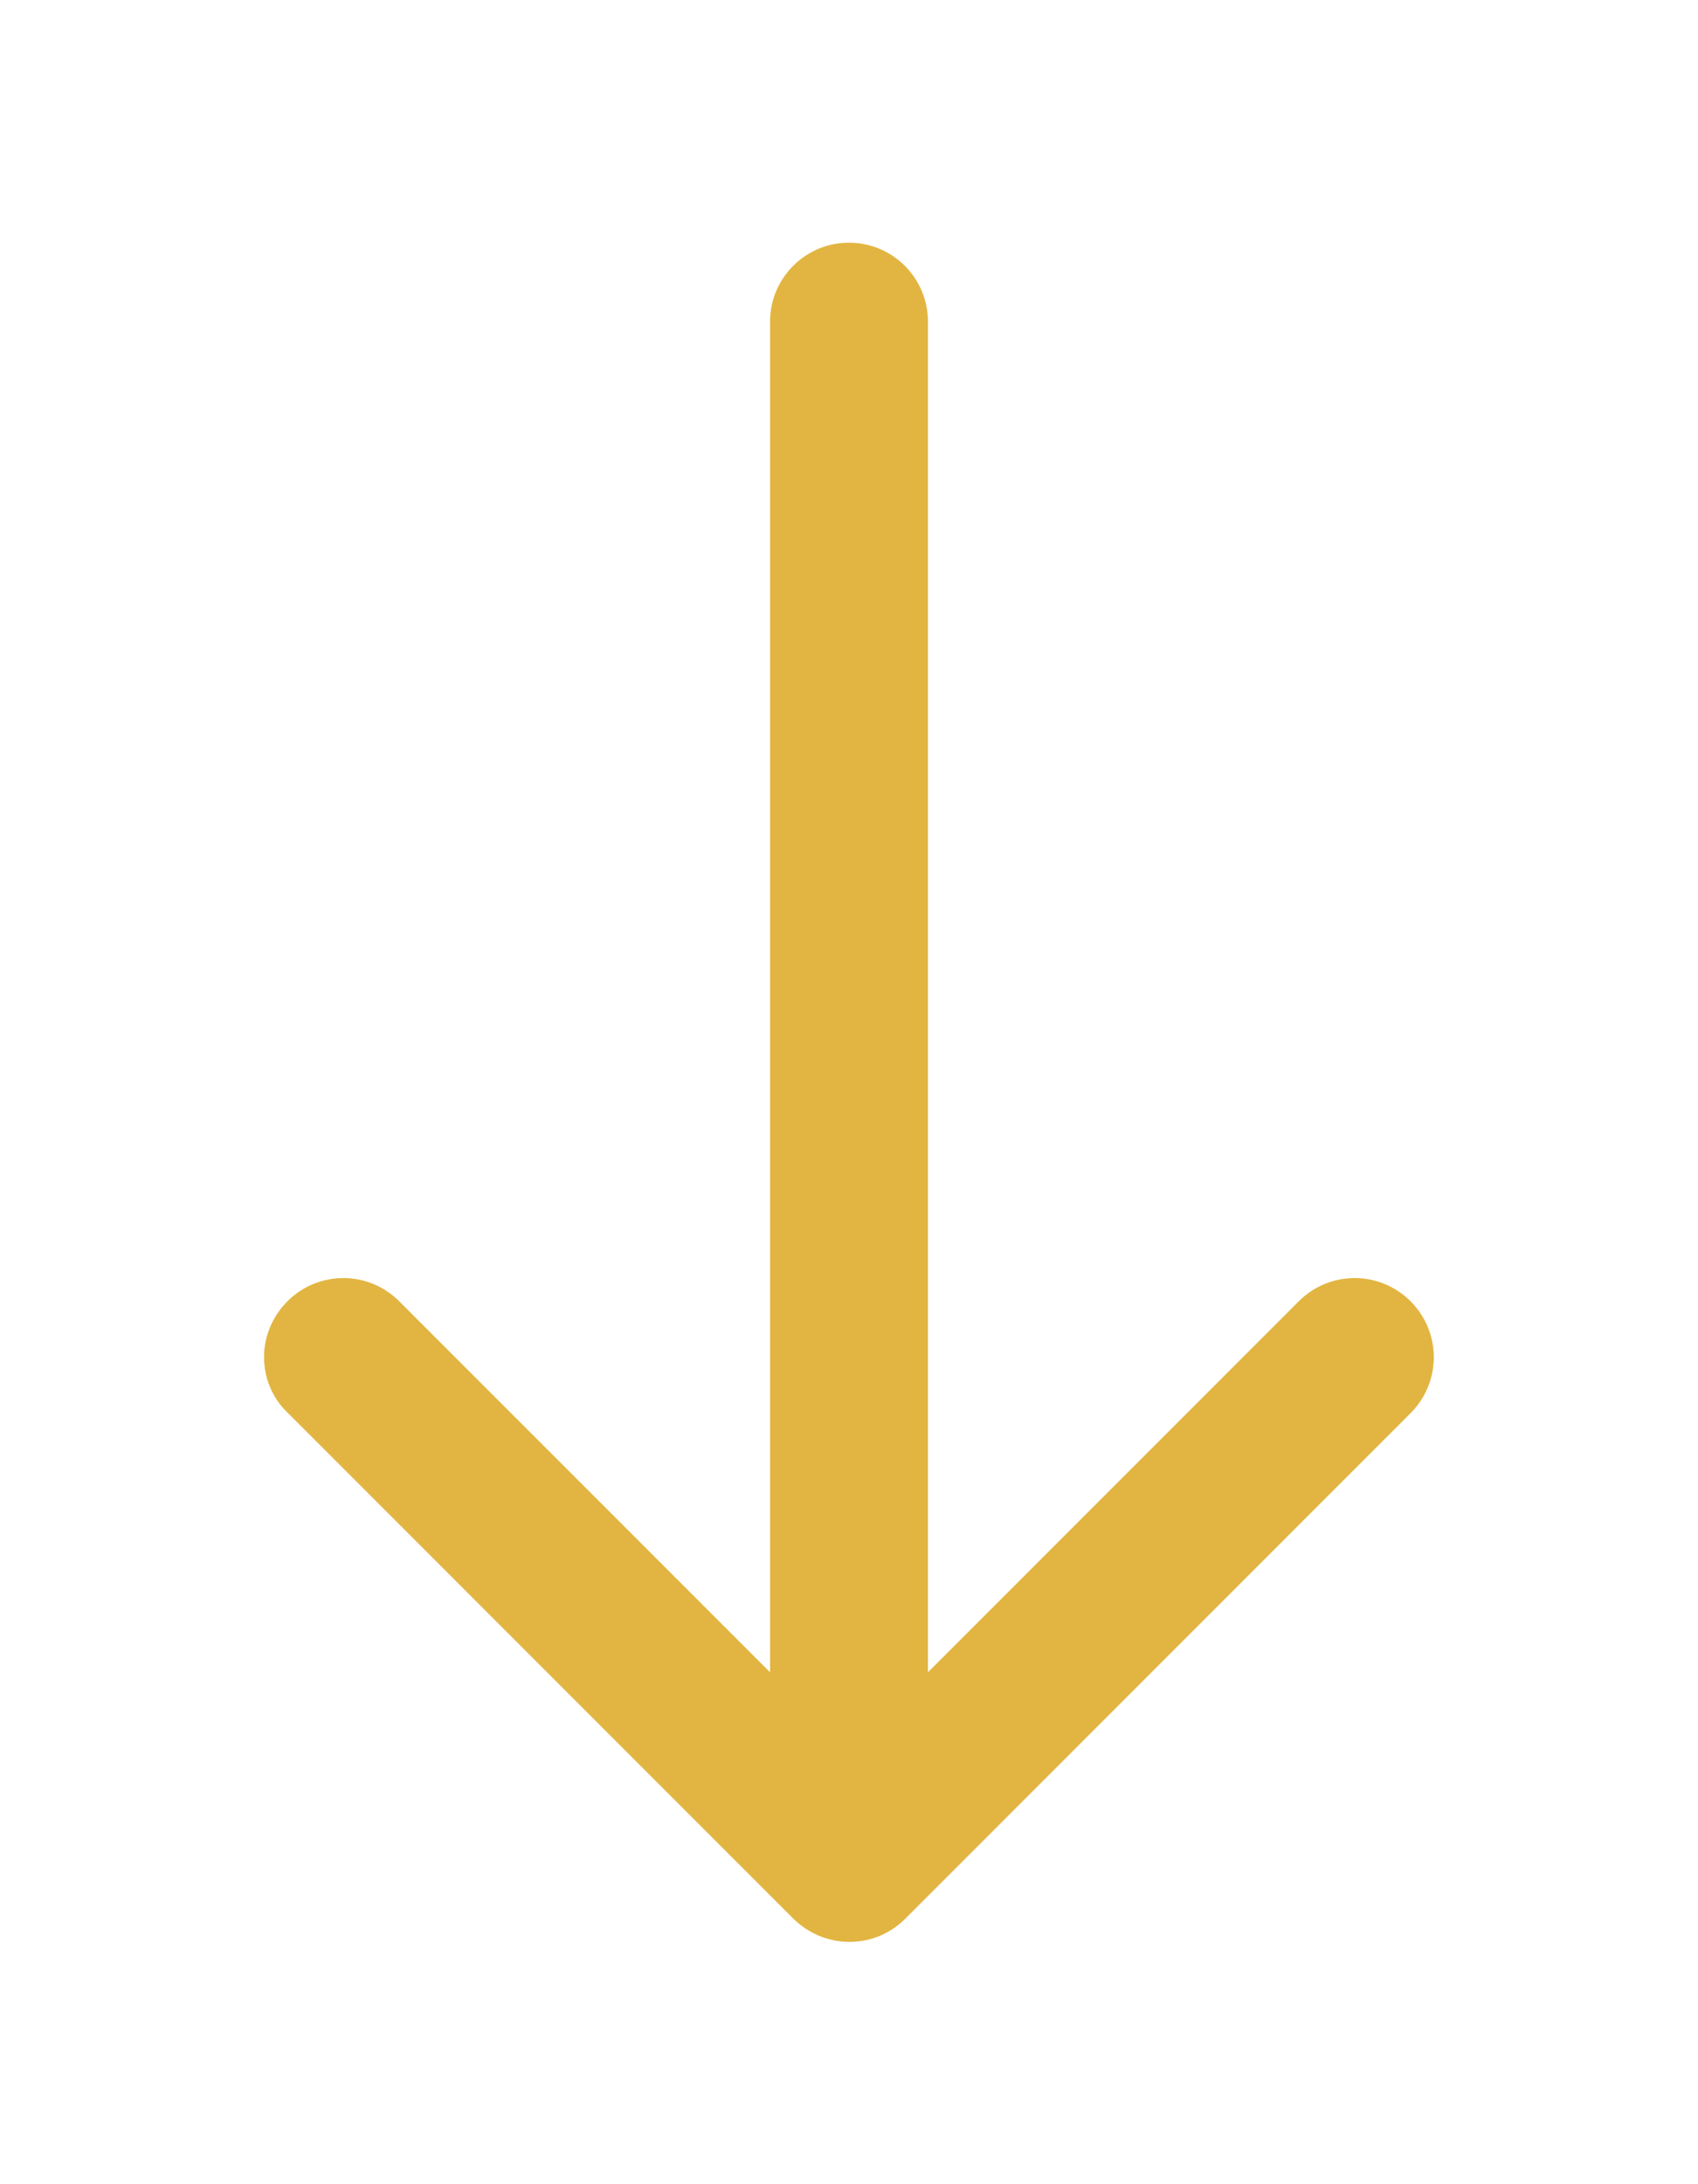 <?xml version="1.0" encoding="utf-8"?>
<!-- Generator: Adobe Illustrator 23.0.2, SVG Export Plug-In . SVG Version: 6.00 Build 0)  -->
<svg version="1.1" id="Capa_1" width="14" height="18" xmlns="http://www.w3.org/2000/svg" xmlns:xlink="http://www.w3.org/1999/xlink" x="0px" y="0px"
	 viewBox="0 0 268.8 268.8" style="enable-background:new 0 0 268.8 268.8;" xml:space="preserve">
<g>
	<path  style="fill:#e2b542;" d="M143.3,265.2l80-80c4.9-4.9,4.9-12.8,0-17.7c-4.9-4.9-12.8-4.9-17.7,0l-58.7,58.7V12.5c0-6.9-5.6-12.5-12.5-12.5
		c-6.9,0-12.5,5.6-12.5,12.5v213.7l-58.7-58.7c-4.9-4.9-12.8-4.9-17.7,0c-2.4,2.4-3.7,5.6-3.7,8.8s1.2,6.4,3.7,8.8l80,80
		C130.5,270.1,138.4,270.1,143.3,265.2z"/>
</g>
</svg>
